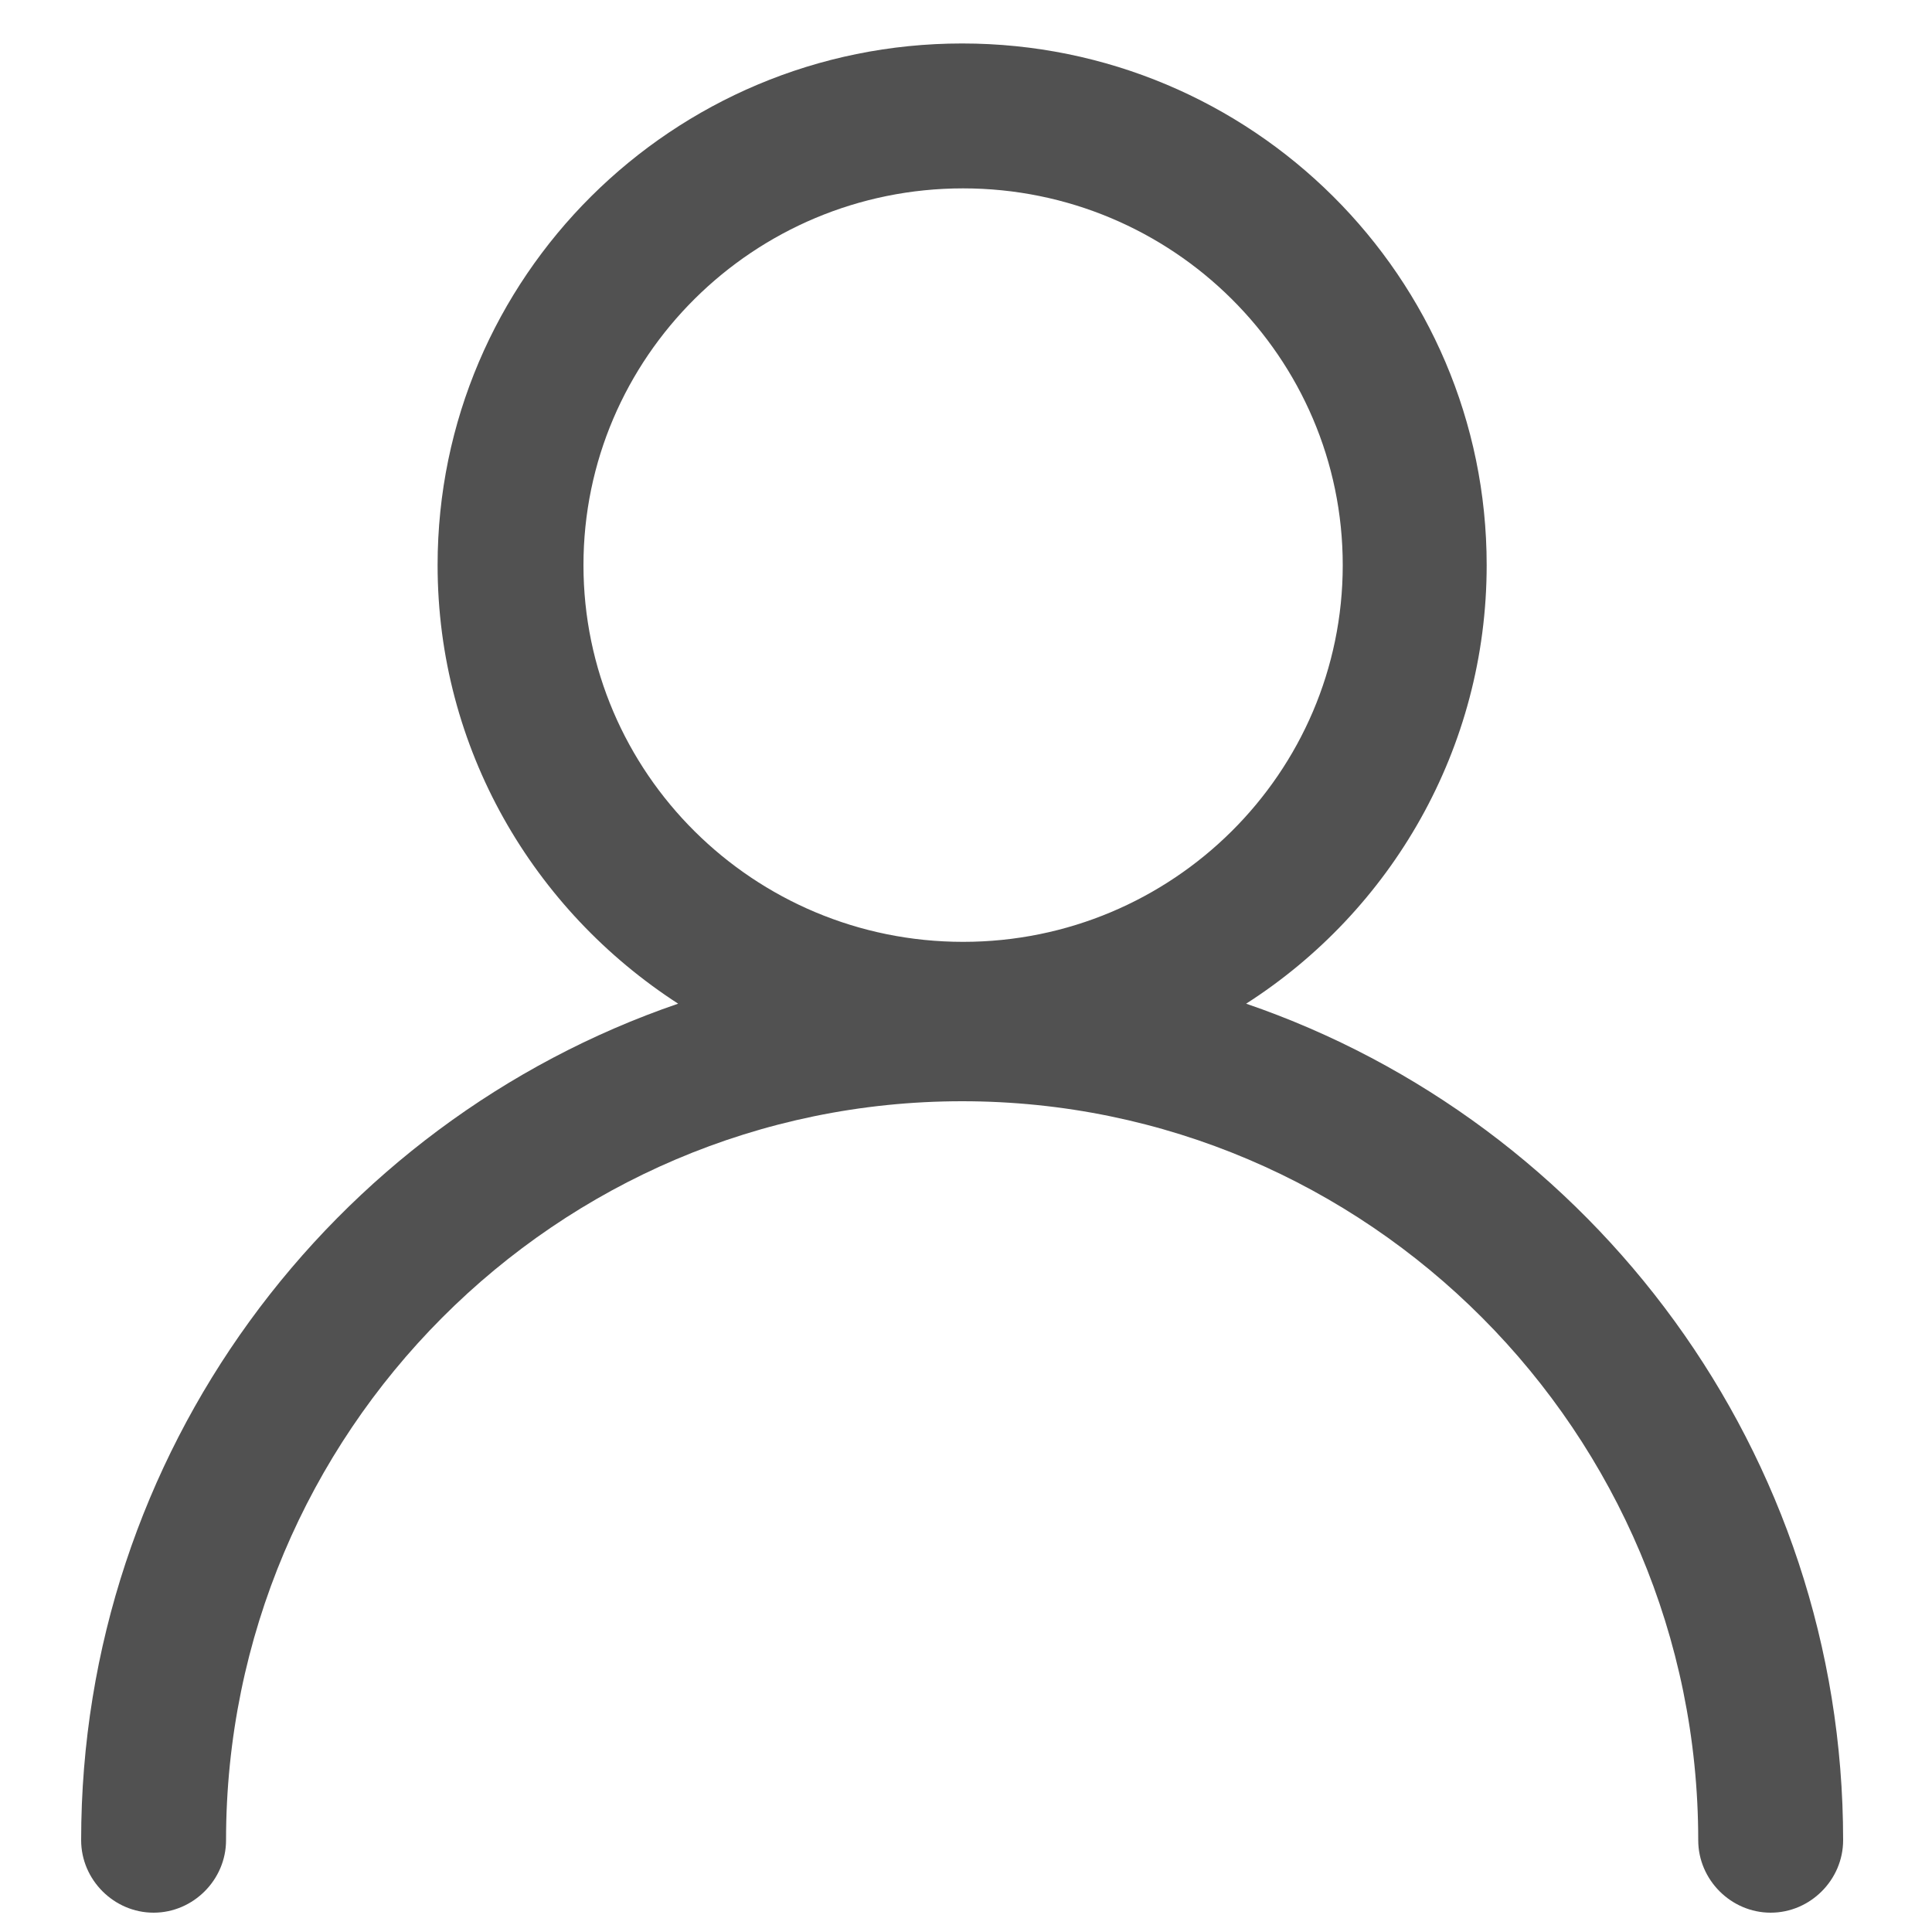 <?xml version="1.0" standalone="no"?><!DOCTYPE svg PUBLIC "-//W3C//DTD SVG 1.1//EN" "http://www.w3.org/Graphics/SVG/1.1/DTD/svg11.dtd"><svg class="icon" width="200px" height="200.00px" viewBox="0 0 1024 1024" version="1.1" xmlns="http://www.w3.org/2000/svg"><path fill="#515151" d="M660.48 531.968c76.8-49.152 127.488-135.168 127.488-232.448 0-152.576-124.416-276.48-278.016-276.48s-278.016 123.904-278.016 276.48c0 97.28 50.688 182.784 127.488 232.448-183.808 62.976-316.416 238.08-316.416 443.392 0 20.992 17.408 38.4 38.4 38.4s38.4-17.408 38.4-38.4c0-216.064 175.104-391.68 390.144-391.68s390.144 175.616 390.144 391.68c0 20.992 17.408 38.4 38.4 38.4s38.4-17.408 38.4-38.4c0-205.312-132.608-380.416-316.416-443.392zM309.248 299.52c0-110.08 90.112-199.68 201.216-199.68 111.104 0 201.216 89.6 201.216 199.68s-90.112 199.68-201.216 199.68c-111.104 0-201.216-89.6-201.216-199.68z"  /></svg>